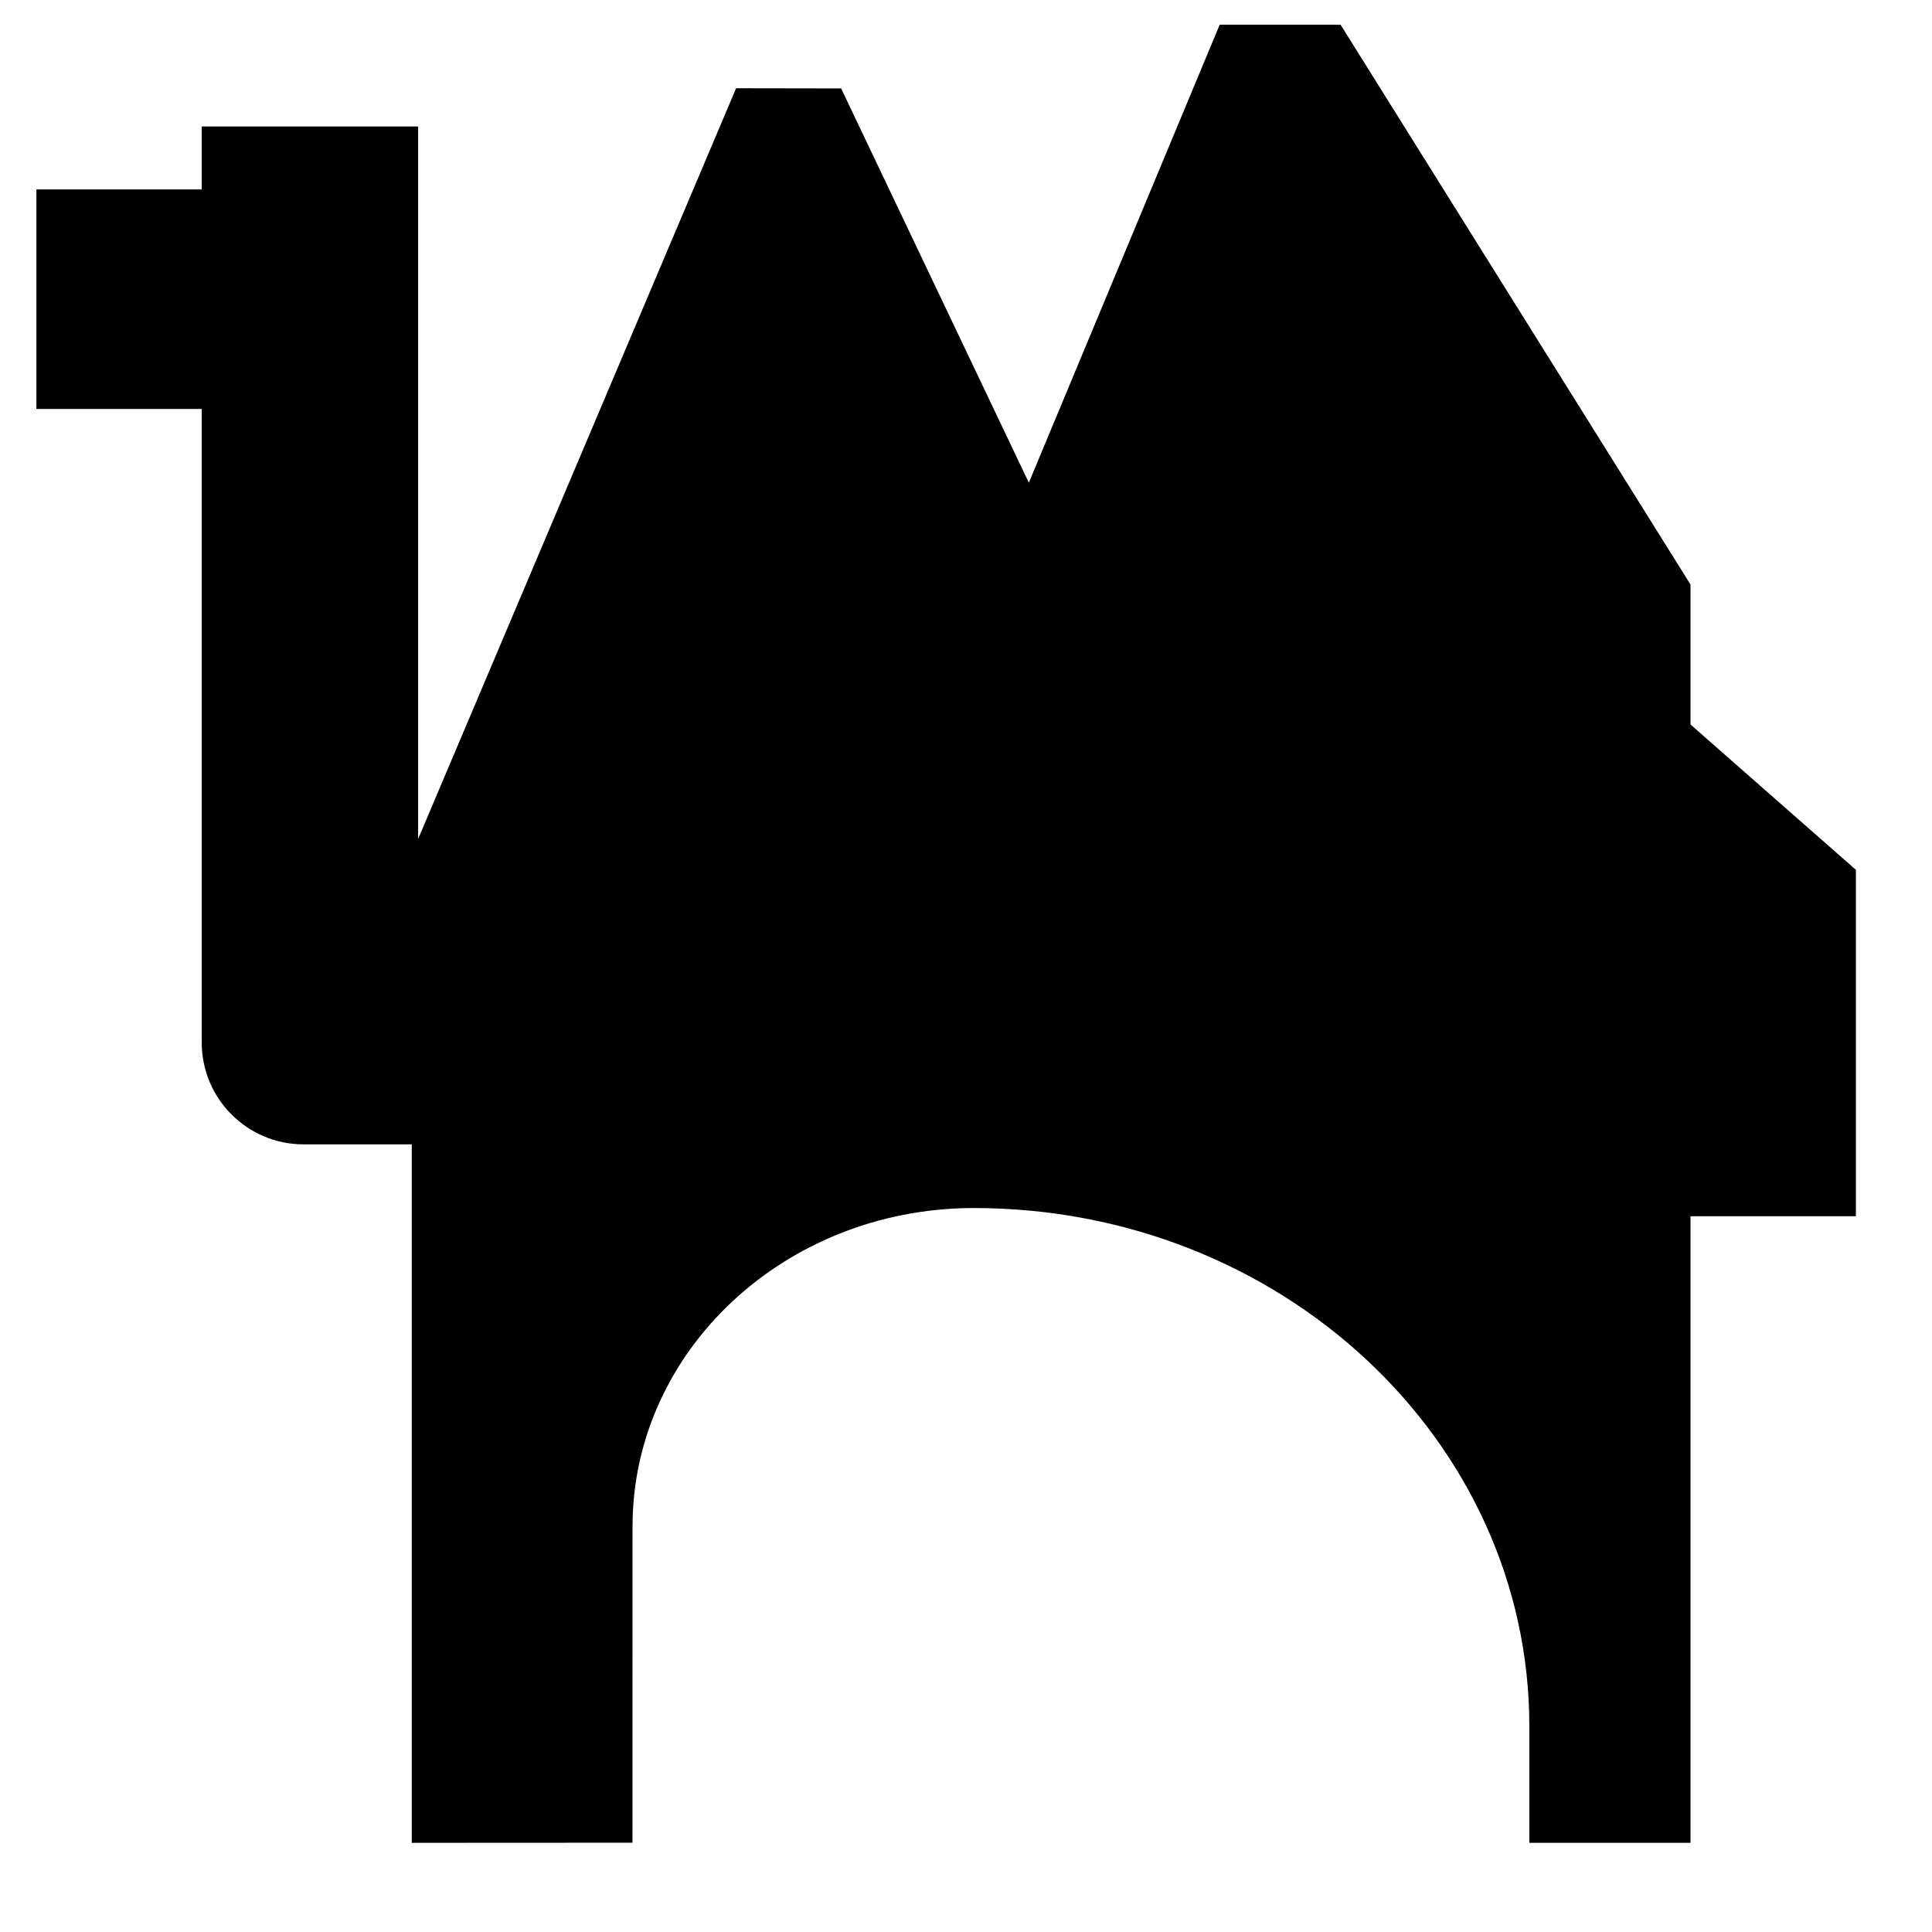 <svg xmlns:dc="http://purl.org/dc/elements/1.1/" xmlns:cc="http://creativecommons.org/ns#"
  xmlns:rdf="http://www.w3.org/1999/02/22-rdf-syntax-ns#" xmlns:svg="http://www.w3.org/2000/svg"
  xmlns="http://www.w3.org/2000/svg" viewBox="0 0 24 24">
  <g transform="matrix(0.7,0,0,-0.7,21,9)">
    <path id="path28" style="fill:#000000;fill-opacity:1;fill-rule:nonzero;stroke:none"
      d="m 0,0 v 2.484 l -6.21,9.935 h -2.145 l -3.387,-8.128 -3.331,6.997 -1.864,0.003 -5.643,-13.323 v 12.645 h -3.84 V 9.495 h -2.934 V 5.6 h 2.934 V -5.645 c 0,-0.997 0.81,-1.806 1.808,-1.806 h 1.919 v -12.395 l 3.917,0.002 c 0,0 0.001,5.605 0.001,5.611 0,3.109 2.69,5.631 6.017,5.652 h 0.037 0.002 0.002 0.005 c 5.441,-0.003 9.852,-4.12 9.852,-9.197 v -2.068 H 0 v 11.12 h 2.935 v 6.147 z" />
  </g>
</svg>